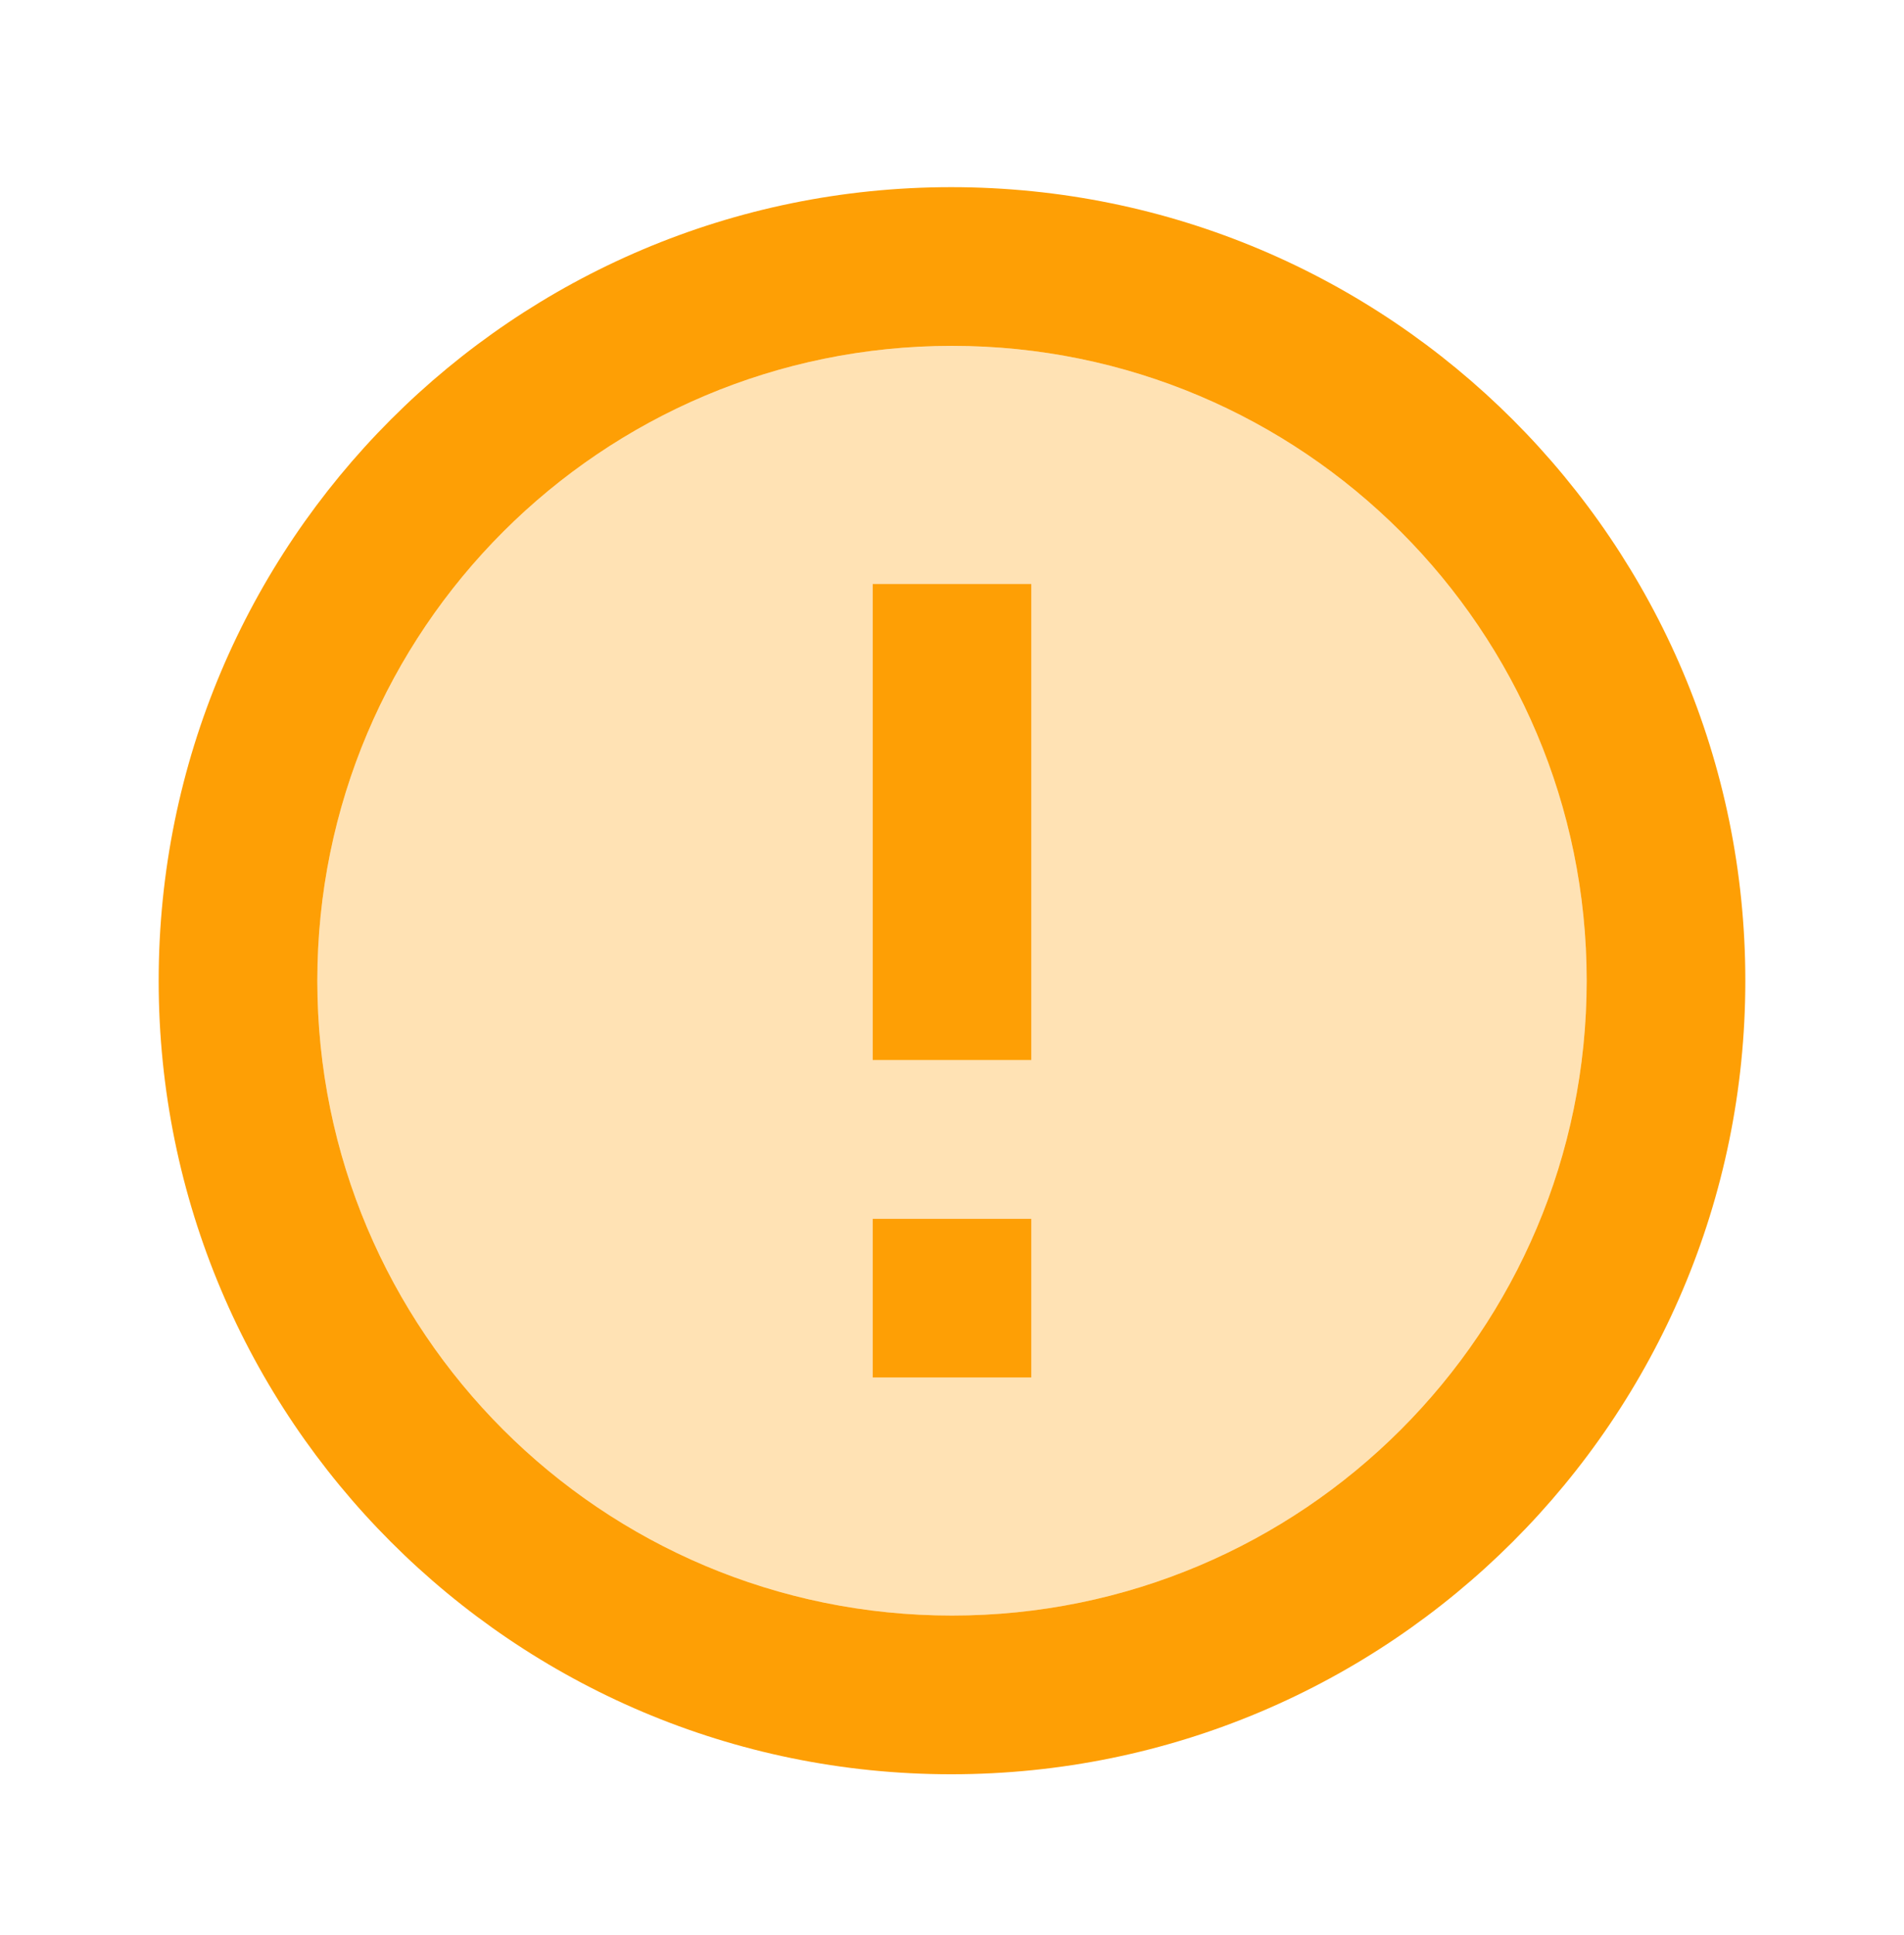 <svg width="63" height="64" viewBox="0 0 63 64" fill="none" xmlns="http://www.w3.org/2000/svg">
<g id="ic:twotone-error">
<path id="Vector" opacity="0.3" d="M31.5 11.441C19.898 11.441 10.5 20.839 10.5 32.441C10.5 44.044 19.898 53.441 31.5 53.441C43.102 53.441 52.5 44.044 52.5 32.441C52.5 20.839 43.102 11.441 31.5 11.441ZM34.125 45.566H28.875V40.316H34.125V45.566ZM34.125 35.066H28.875V19.316H34.125V35.066Z" fill="#FE9F05"/>
<path id="Vector_2" d="M31.474 6.191C16.984 6.191 5.25 17.951 5.25 32.441C5.25 46.931 16.984 58.691 31.474 58.691C45.99 58.691 57.75 46.931 57.75 32.441C57.75 17.951 45.99 6.191 31.474 6.191ZM31.5 53.441C19.898 53.441 10.5 44.044 10.5 32.441C10.5 20.839 19.898 11.441 31.5 11.441C43.102 11.441 52.5 20.839 52.5 32.441C52.5 44.044 43.102 53.441 31.5 53.441ZM28.875 40.316H34.125V45.566H28.875V40.316ZM28.875 19.316H34.125V35.066H28.875V19.316Z" fill="#FE9F05"/>
</g>
</svg>
